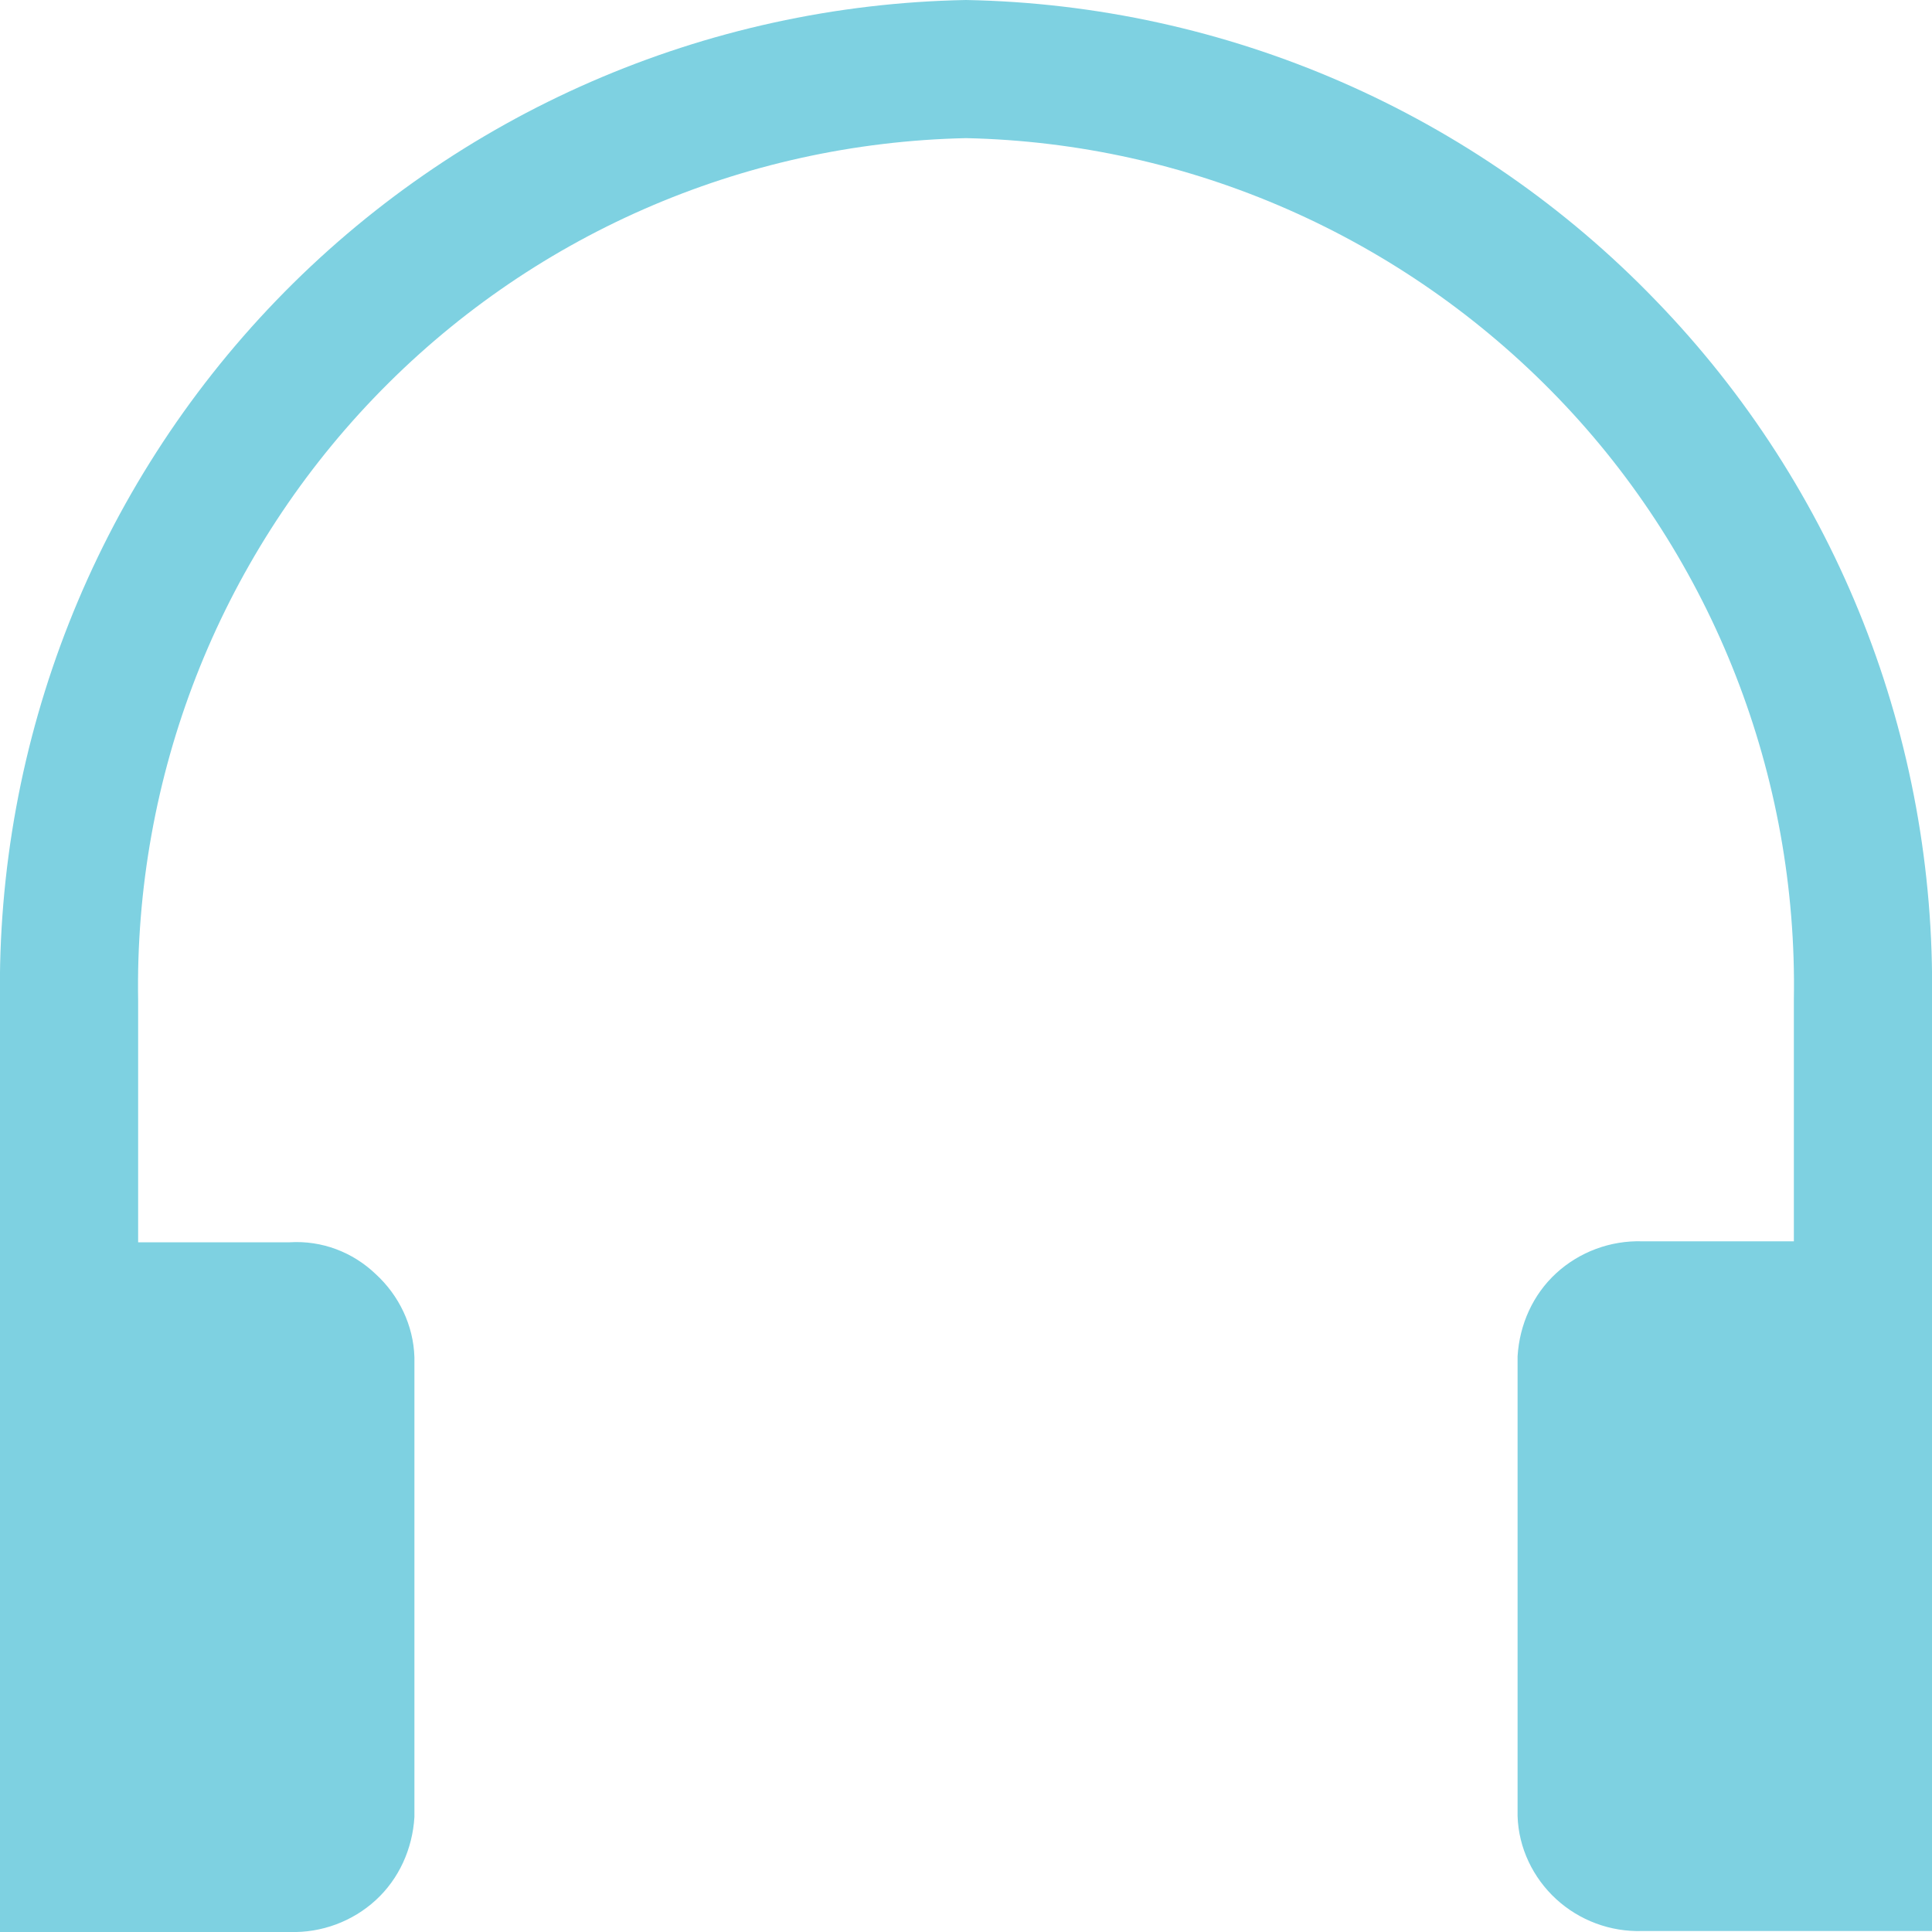 <?xml version="1.0" encoding="utf-8"?>
<!-- Generator: Adobe Illustrator 24.1.2, SVG Export Plug-In . SVG Version: 6.00 Build 0)  -->
<svg version="1.1" id="Layer_1" xmlns="http://www.w3.org/2000/svg" xmlns:xlink="http://www.w3.org/1999/xlink" x="0px" y="0px"
	 viewBox="0 0 20 20" style="enable-background:new 0 0 20 20;" xml:space="preserve">
<style type="text/css">
	.st0{fill:#7ED1E1;}
</style>
<path class="st0" d="M10,0C7.3,0.05,4.73,1.17,2.86,3.11C0.99,5.05-0.04,7.66,0,10.36V20h3c0.33,0.01,0.65-0.11,0.89-0.33
	c0.24-0.22,0.38-0.53,0.4-0.86v-4.76c-0.01-0.33-0.16-0.64-0.4-0.86C3.65,12.96,3.33,12.84,3,12.86H1.43v-2.5
	C1.39,8.04,2.26,5.8,3.87,4.12S7.68,1.48,10,1.43c2.32,0.05,4.52,1.02,6.13,2.69s2.48,3.92,2.44,6.23v2.5H17
	c-0.33-0.01-0.65,0.11-0.89,0.33c-0.24,0.22-0.38,0.53-0.4,0.86v4.76c0.01,0.33,0.16,0.64,0.4,0.86c0.24,0.22,0.56,0.34,0.89,0.33h3
	v-9.64c0.04-2.7-0.98-5.3-2.86-7.24C15.27,1.17,12.7,0.05,10,0z"/>
</svg>
